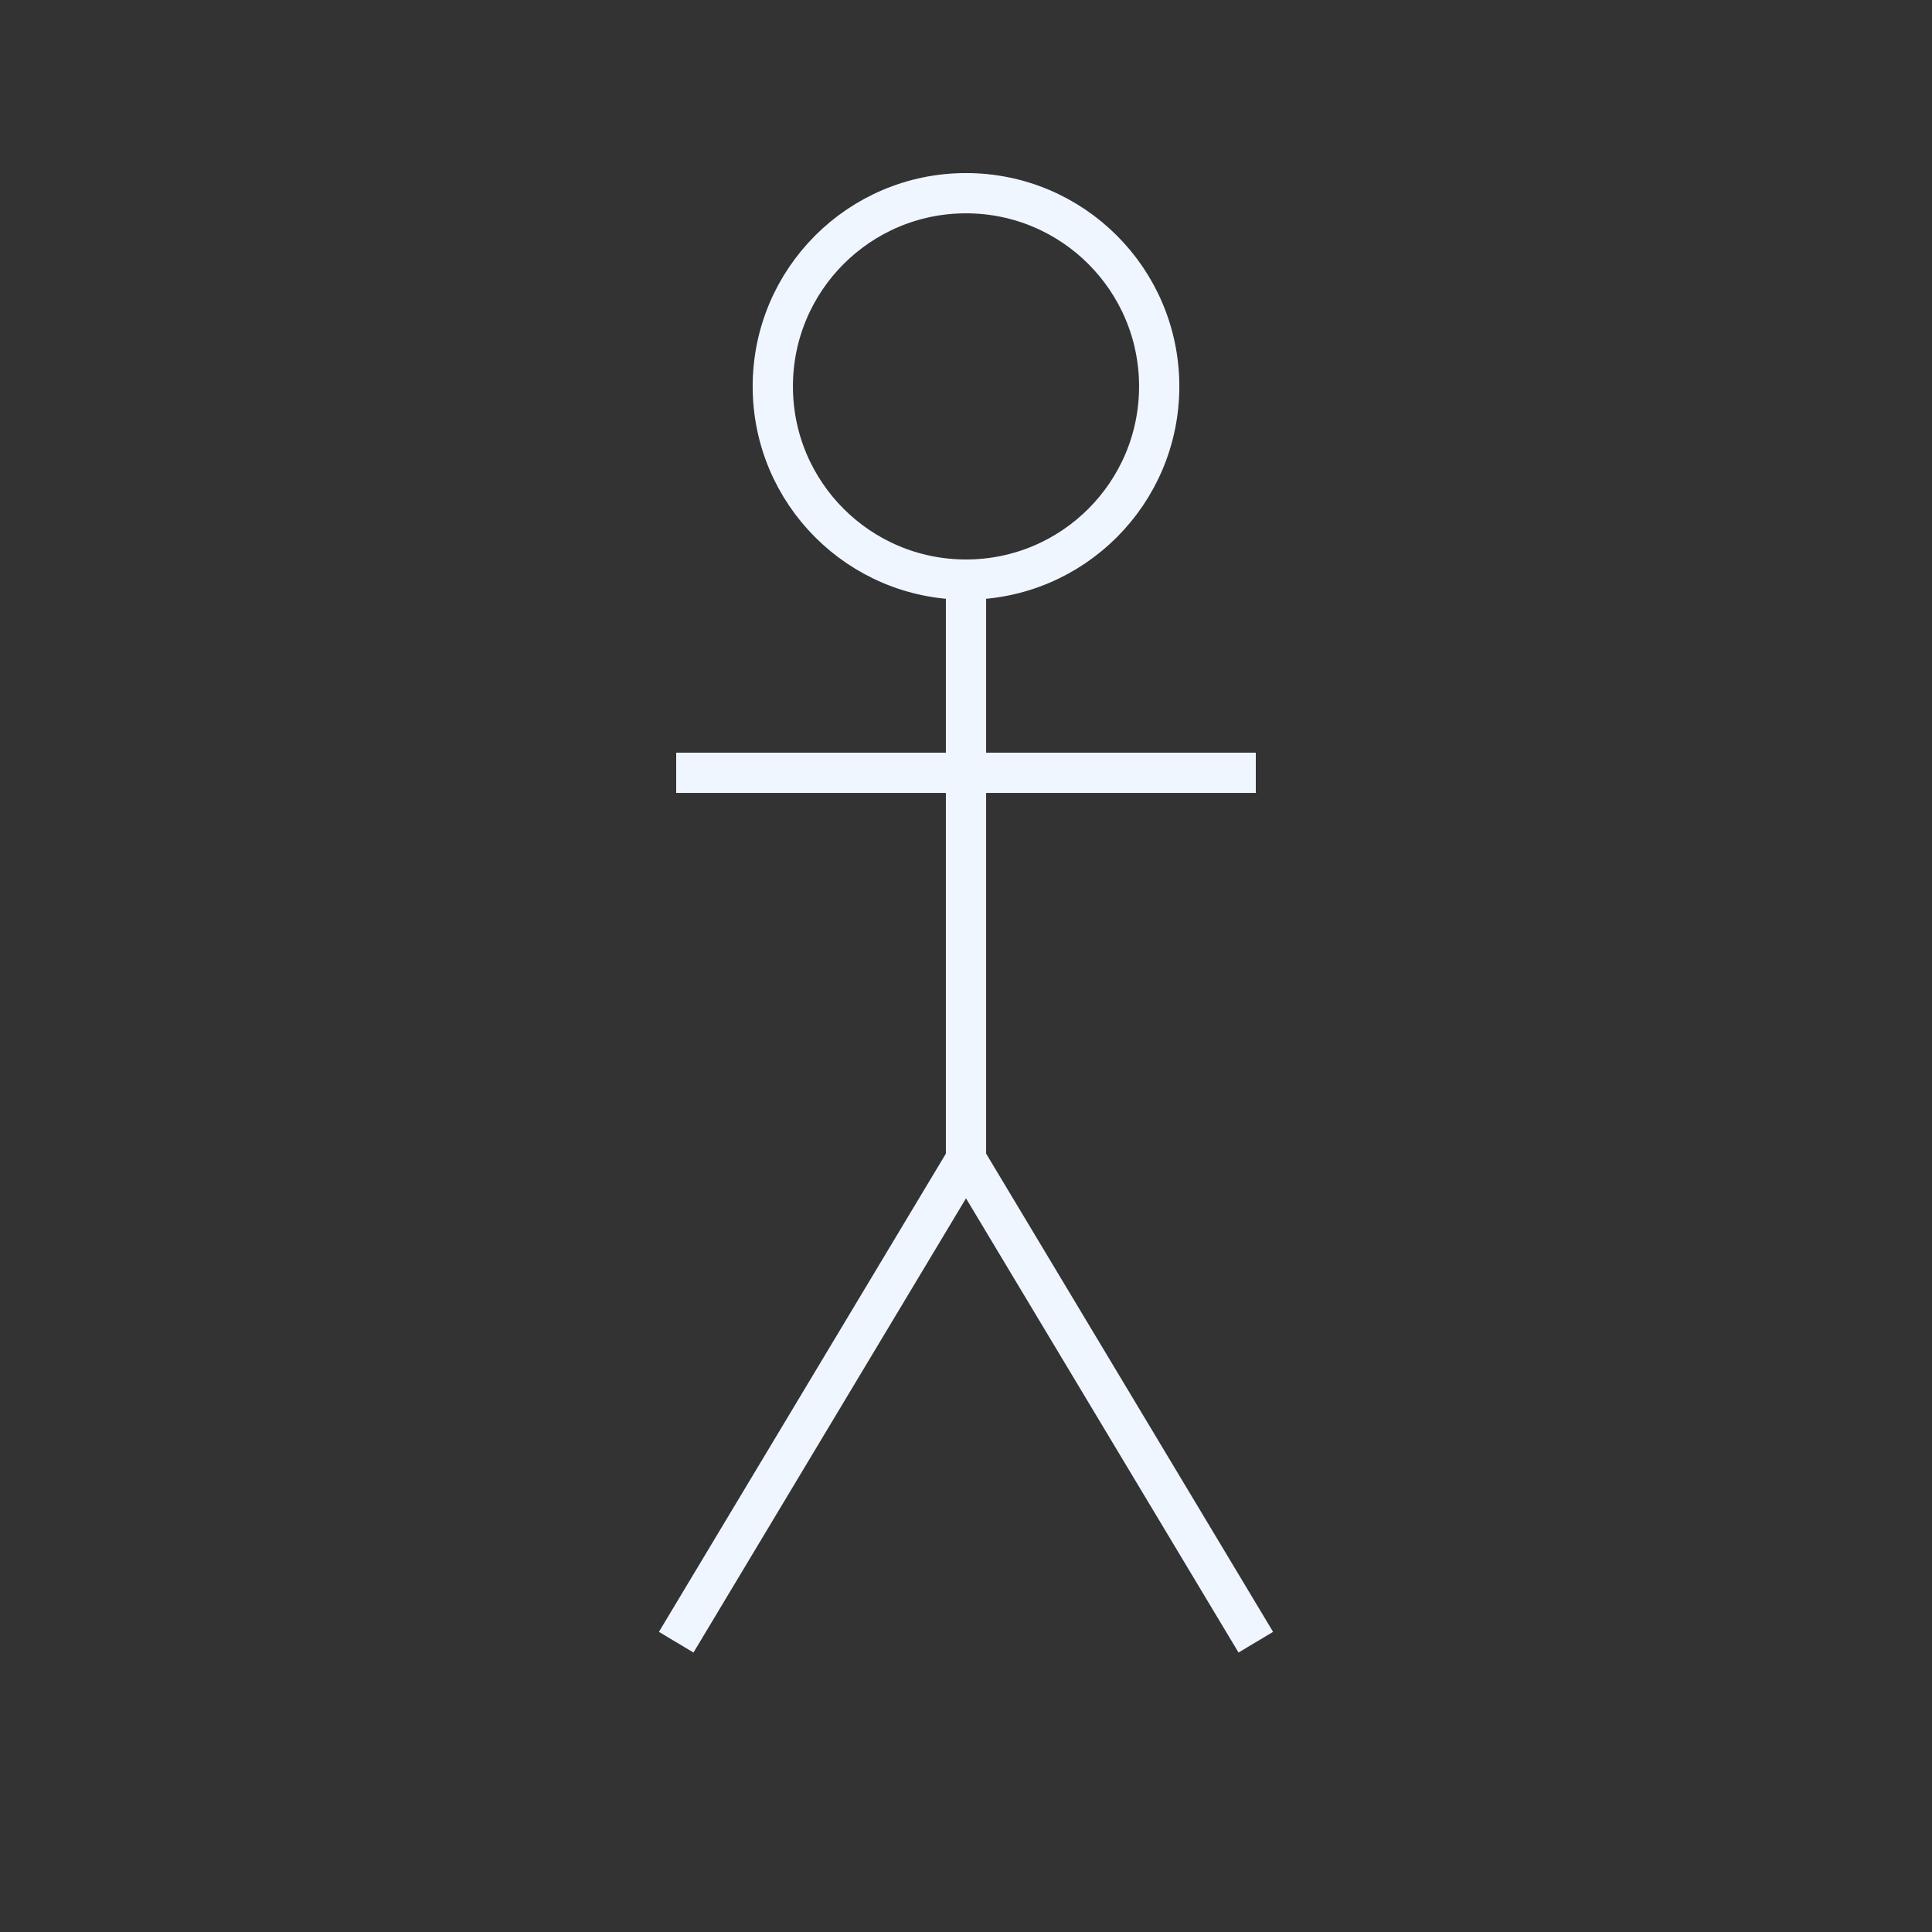 <svg width="96" height="96" viewBox="0 0 96 96" fill="none" xmlns="http://www.w3.org/2000/svg">
<rect x="0" y="0" width="96" height="96" fill="#333333" stroke="none"/>
<path d="M48 28.8C53.302 28.8 57.6 24.502 57.6 19.2C57.6 13.898 53.302 9.6 48 9.6C42.698 9.6 38.4 13.898 38.4 19.2C38.4 24.502 42.698 28.8 48 28.8Z" stroke="#EFF6FF" stroke-width="2"/>
<path d="M48 28.8V57.6" stroke="#EFF6FF" stroke-width="2"/>
<path d="M33.6 38.4H62.4" stroke="#EFF6FF" stroke-width="2"/>
<path d="M48 57.6L33.6 81.6" stroke="#EFF6FF" stroke-width="2"/>
<path d="M48 57.6L62.4 81.6" stroke="#EFF6FF" stroke-width="2"/>
</svg>

